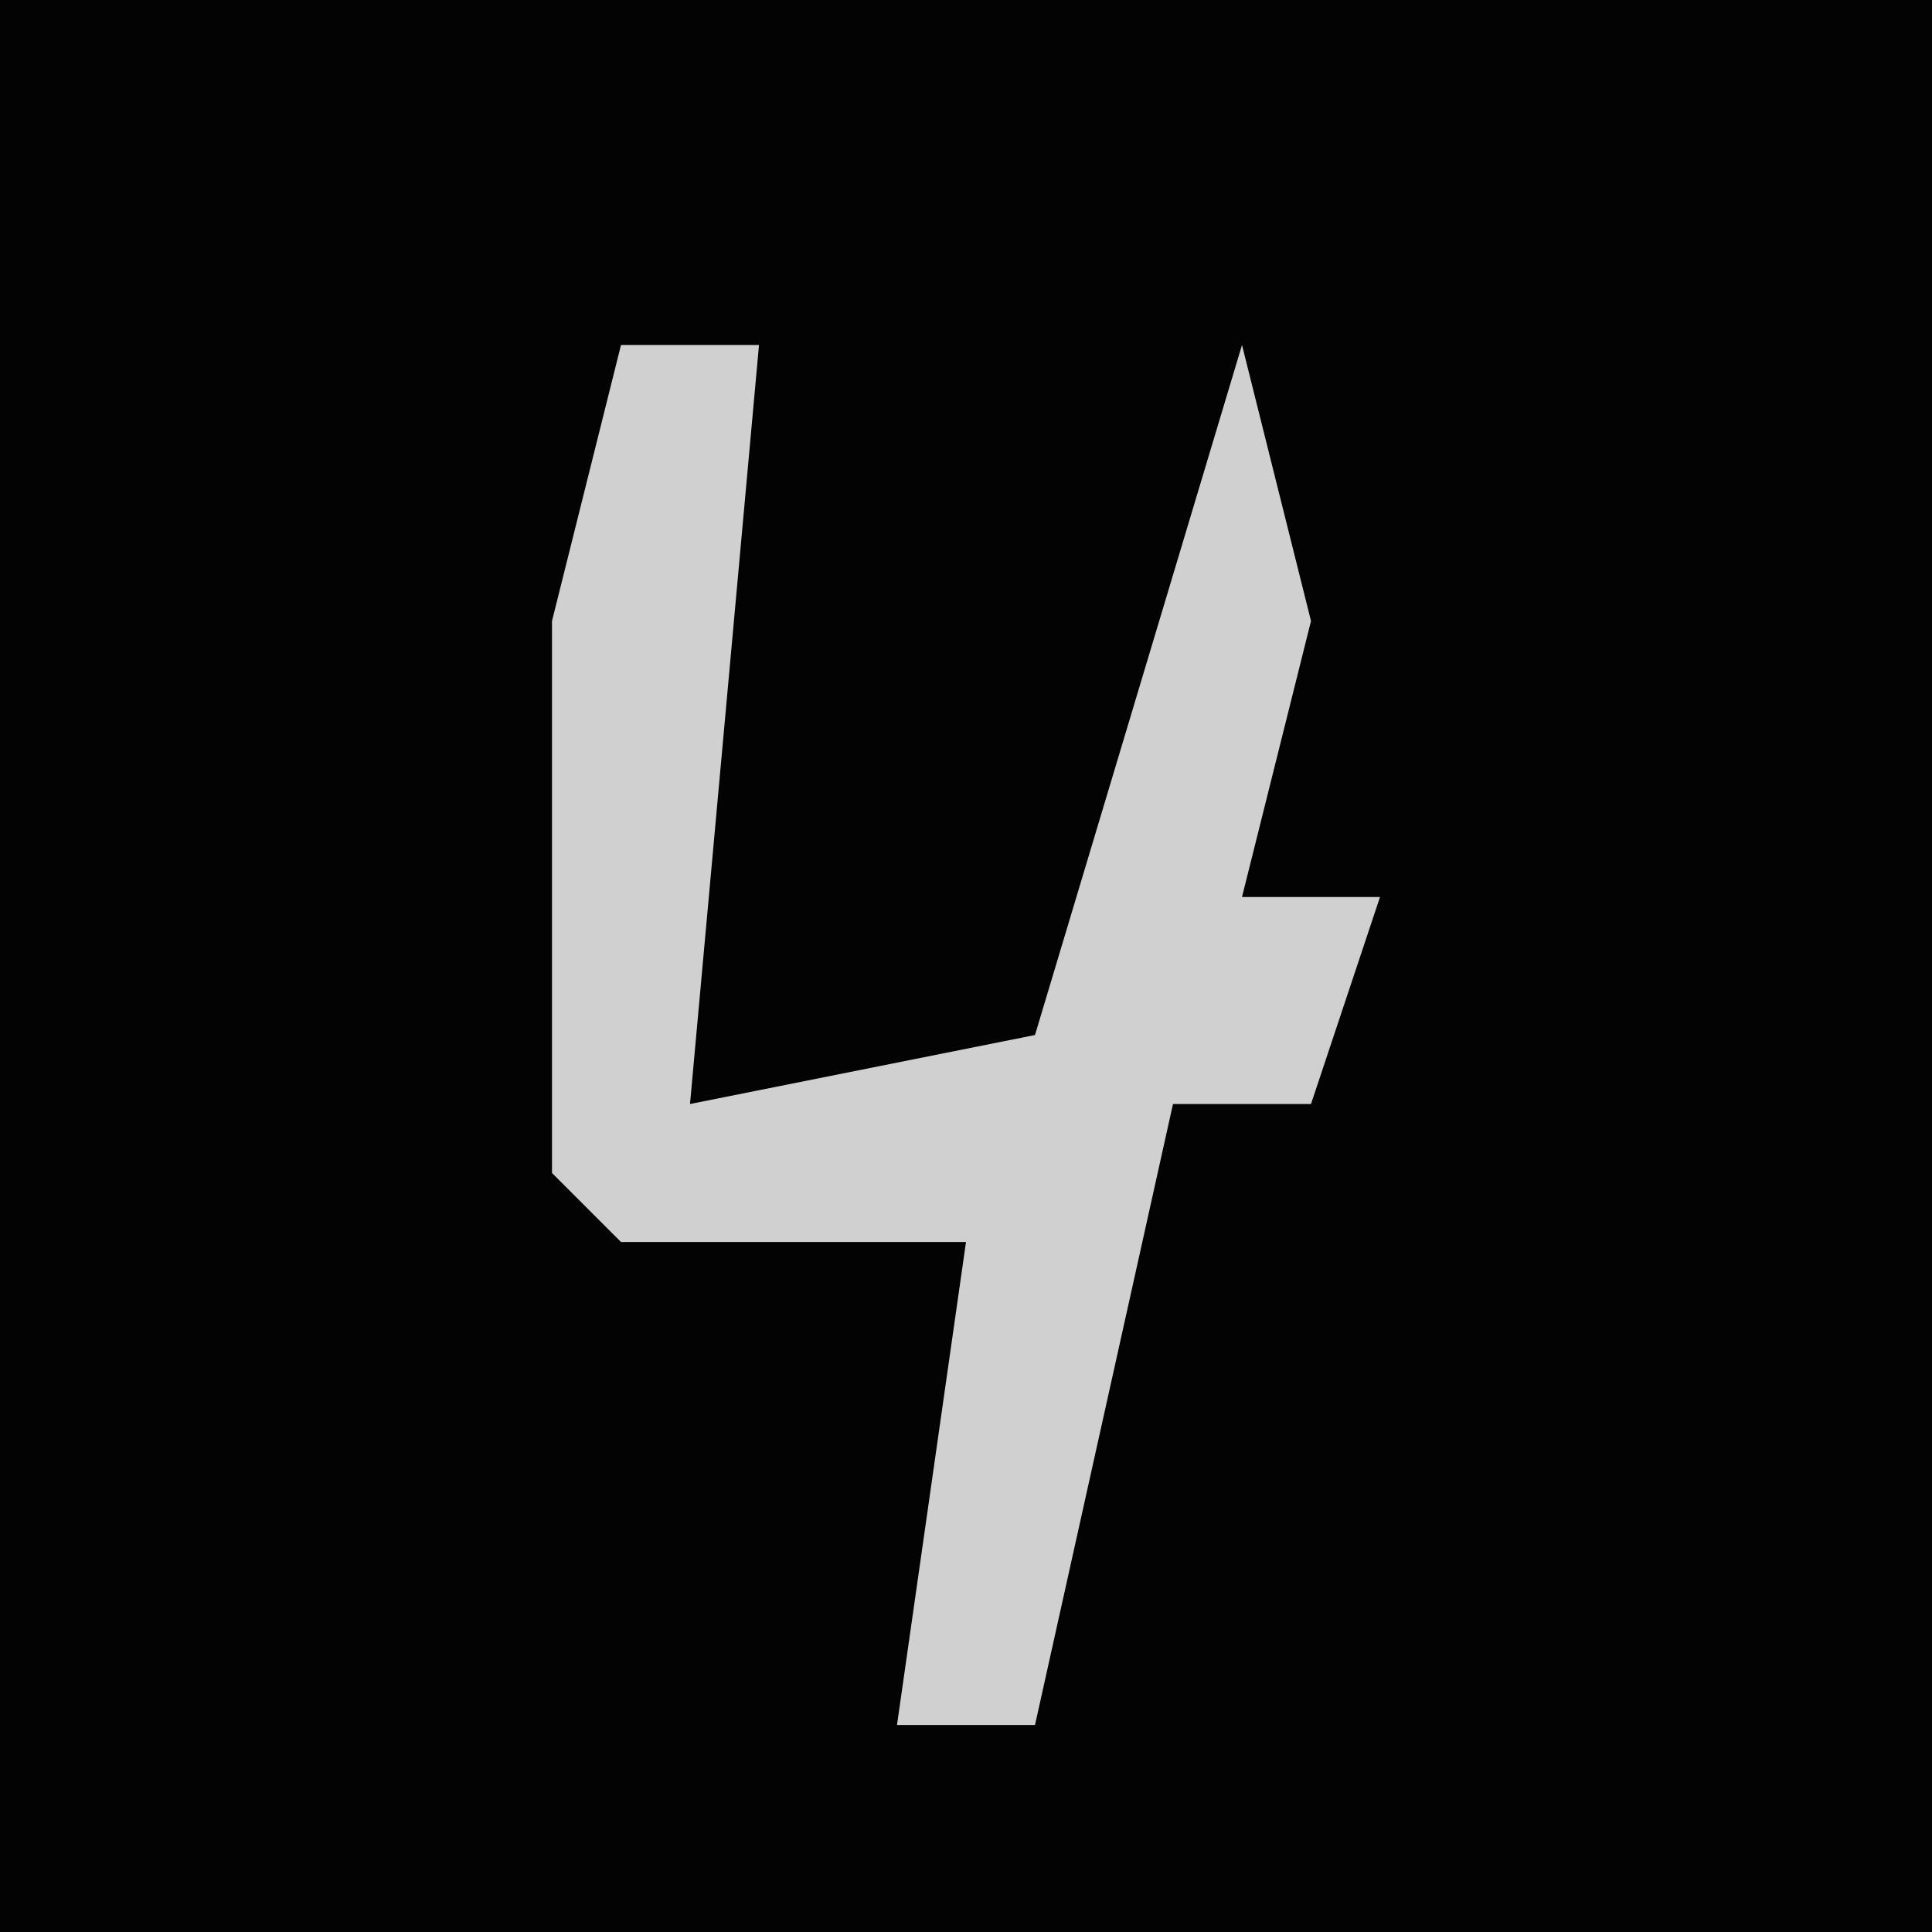 <?xml version="1.0" encoding="UTF-8"?>
<svg version="1.1" xmlns="http://www.w3.org/2000/svg" width="28" height="28">
<path d="M0,0 L28,0 L28,28 L0,28 Z " fill="#030303" transform="translate(0,0)"/>
<path d="M0,0 L2,0 L1,11 L6,10 L9,0 L10,4 L9,8 L11,8 L10,11 L8,11 L6,20 L4,20 L5,13 L0,13 L-1,12 L-1,4 Z " fill="#D0D0D0" transform="translate(9,5)"/>
</svg>
